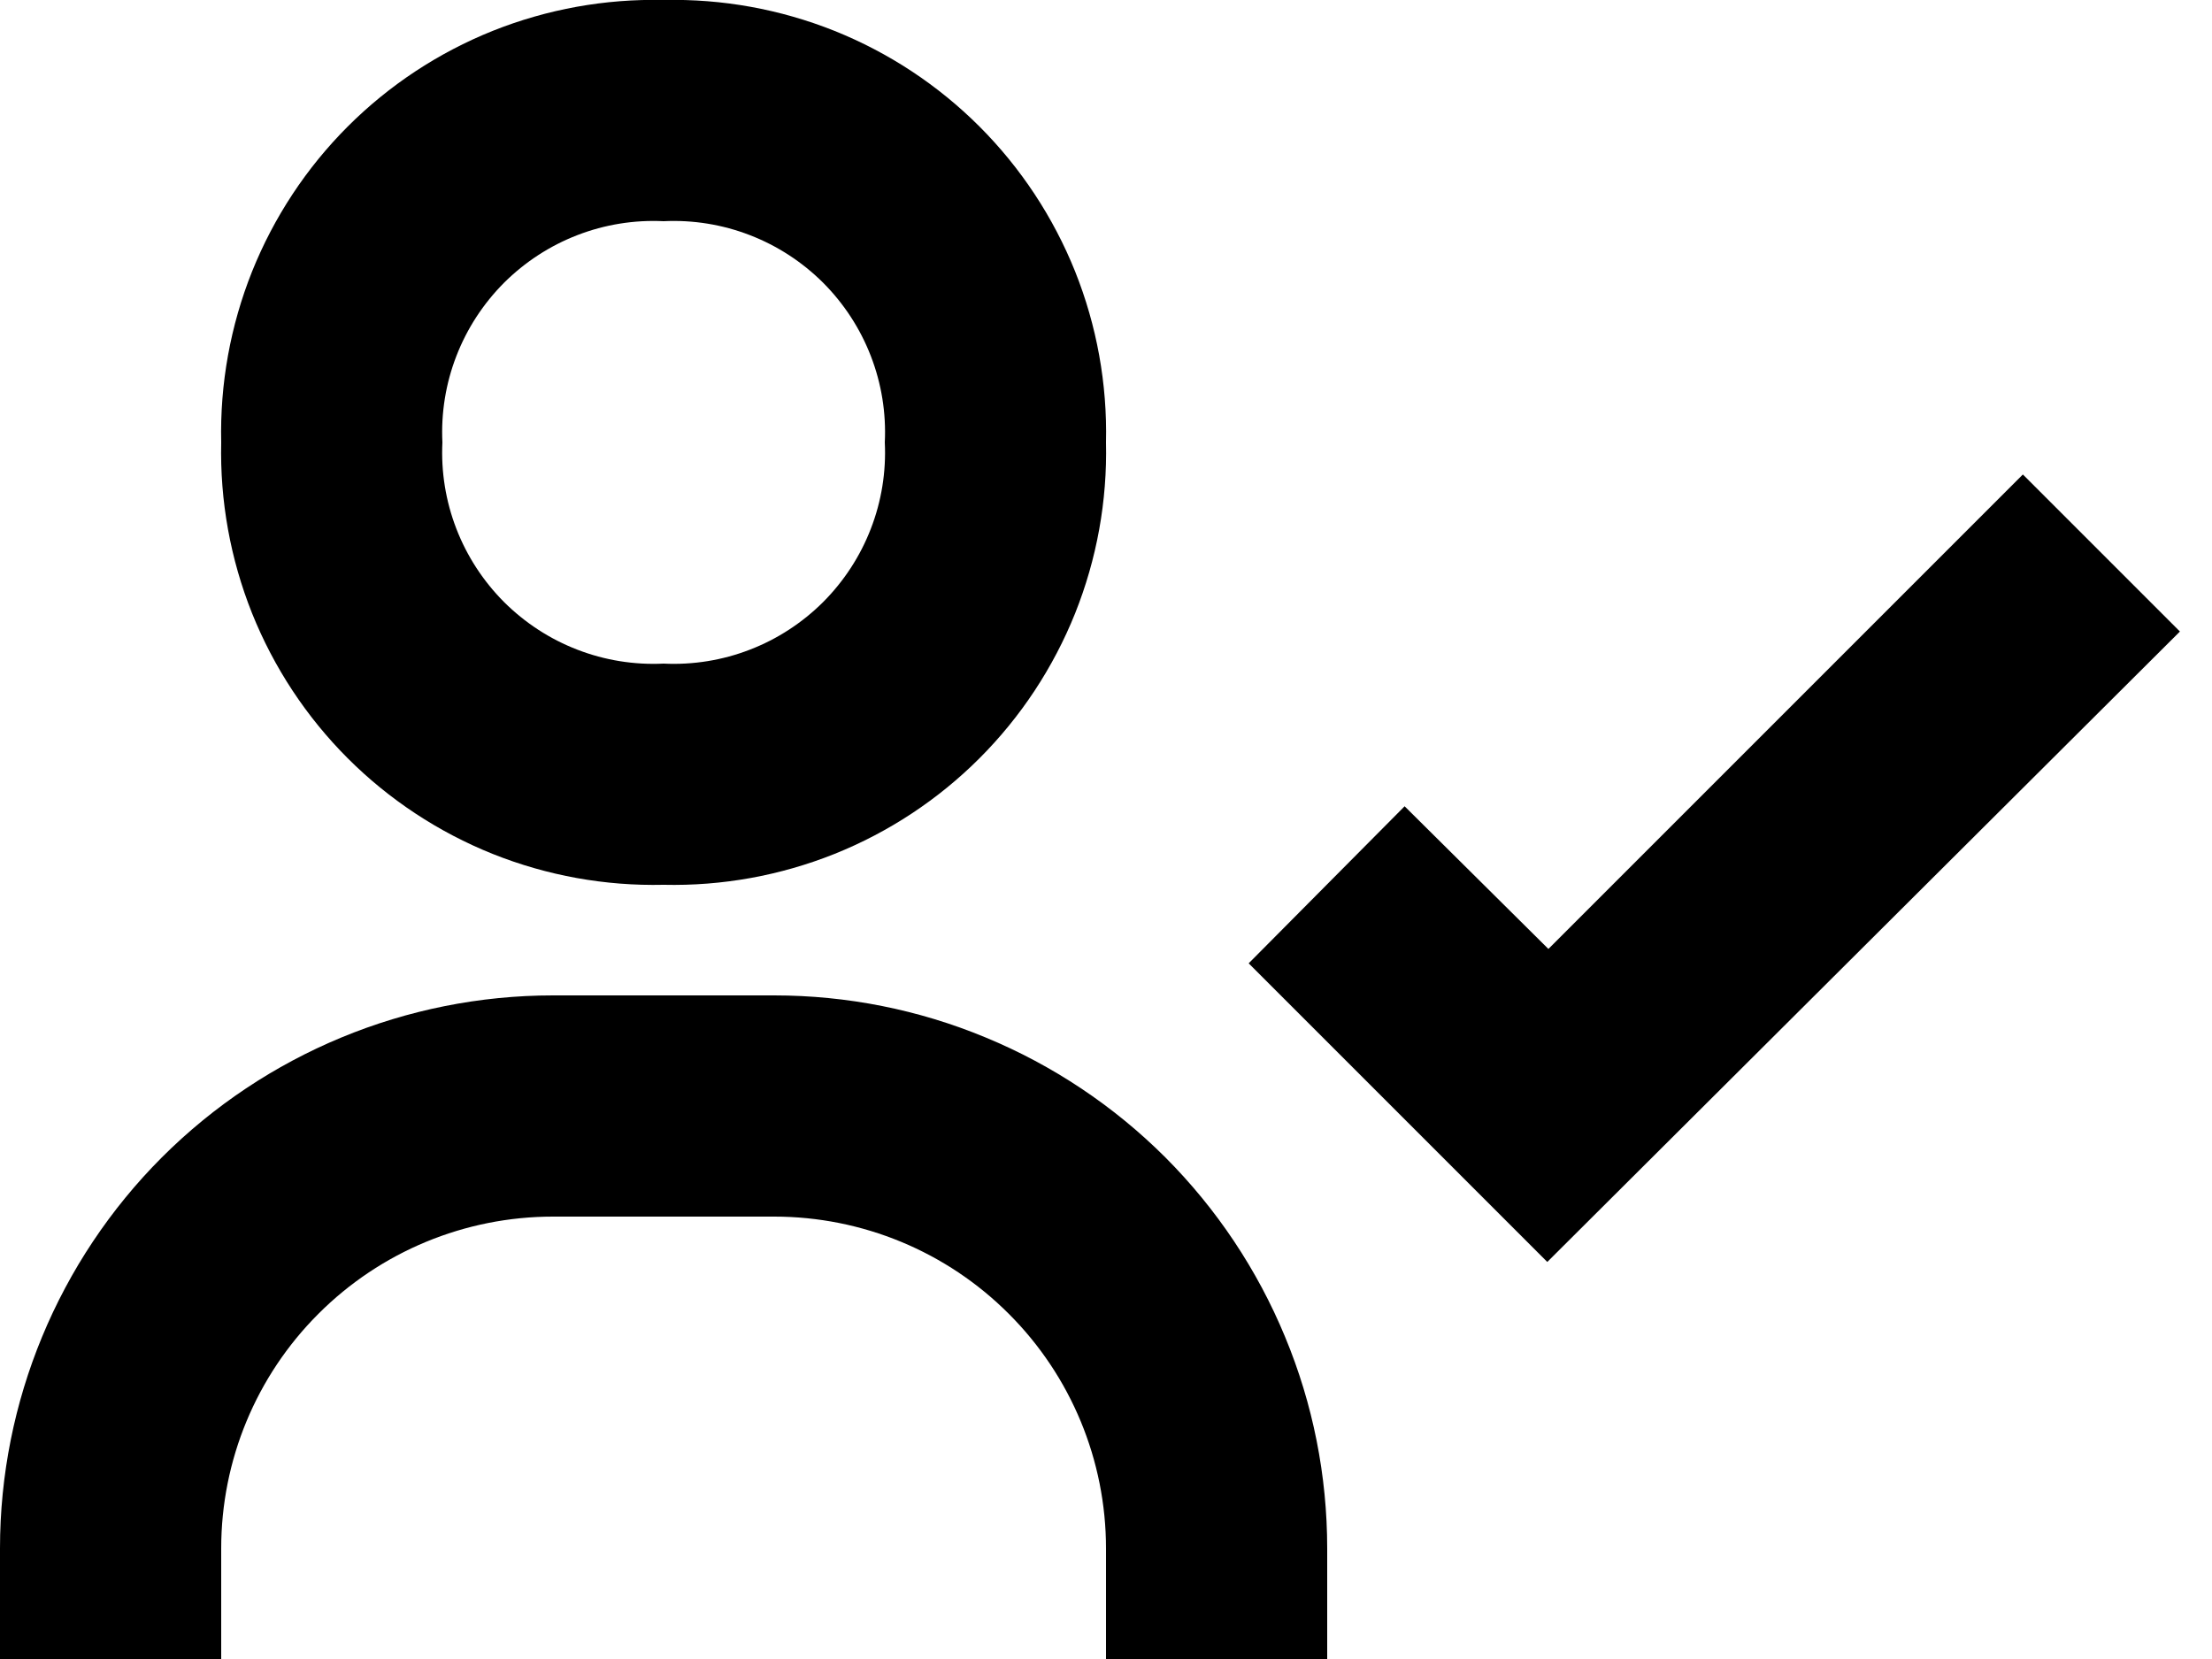 <svg width="20" height="15" viewBox="0 0 20 15" fill="none" xmlns="http://www.w3.org/2000/svg">
<path d="M18.29 4.29L14 8.58L12.7 7.29L11.29 8.71L13.99 11.41L19.71 5.71L18.29 4.29ZM2 4C1.988 4.529 2.083 5.054 2.279 5.545C2.476 6.036 2.77 6.482 3.144 6.856C3.518 7.23 3.964 7.524 4.455 7.721C4.946 7.917 5.471 8.012 6 8C6.529 8.012 7.054 7.917 7.545 7.721C8.036 7.524 8.482 7.23 8.856 6.856C9.23 6.482 9.524 6.036 9.721 5.545C9.917 5.054 10.012 4.529 10 4C10.012 3.471 9.917 2.946 9.721 2.455C9.524 1.964 9.23 1.518 8.856 1.144C8.482 0.77 8.036 0.476 7.545 0.279C7.054 0.083 6.529 -0.012 6 9.28994e-08C5.471 -0.012 4.946 0.083 4.455 0.279C3.964 0.476 3.518 0.77 3.144 1.144C2.77 1.518 2.476 1.964 2.279 2.455C2.083 2.946 1.988 3.471 2 4ZM8 4C8.013 4.266 7.97 4.532 7.874 4.78C7.778 5.029 7.631 5.254 7.443 5.443C7.254 5.631 7.029 5.778 6.78 5.874C6.532 5.97 6.266 6.013 6 6C5.734 6.013 5.468 5.97 5.22 5.874C4.971 5.778 4.746 5.631 4.557 5.443C4.369 5.254 4.222 5.029 4.126 4.78C4.03 4.532 3.987 4.266 4 4C3.987 3.734 4.03 3.468 4.126 3.22C4.222 2.971 4.369 2.746 4.557 2.557C4.746 2.369 4.971 2.222 5.22 2.126C5.468 2.03 5.734 1.987 6 2C6.266 1.987 6.532 2.03 6.78 2.126C7.029 2.222 7.254 2.369 7.443 2.557C7.631 2.746 7.778 2.971 7.874 3.22C7.97 3.468 8.013 3.734 8 4ZM2 14C2 13.204 2.316 12.441 2.879 11.879C3.441 11.316 4.204 11 5 11H7C7.796 11 8.559 11.316 9.121 11.879C9.684 12.441 10 13.204 10 14V15H12V14C12 13.343 11.871 12.693 11.619 12.087C11.368 11.48 11 10.929 10.536 10.464C10.071 10 9.52 9.632 8.913 9.381C8.307 9.129 7.657 9 7 9H5C3.674 9 2.402 9.527 1.464 10.464C0.527 11.402 0 12.674 0 14V15H2V14Z" fill="black"/>
</svg>
